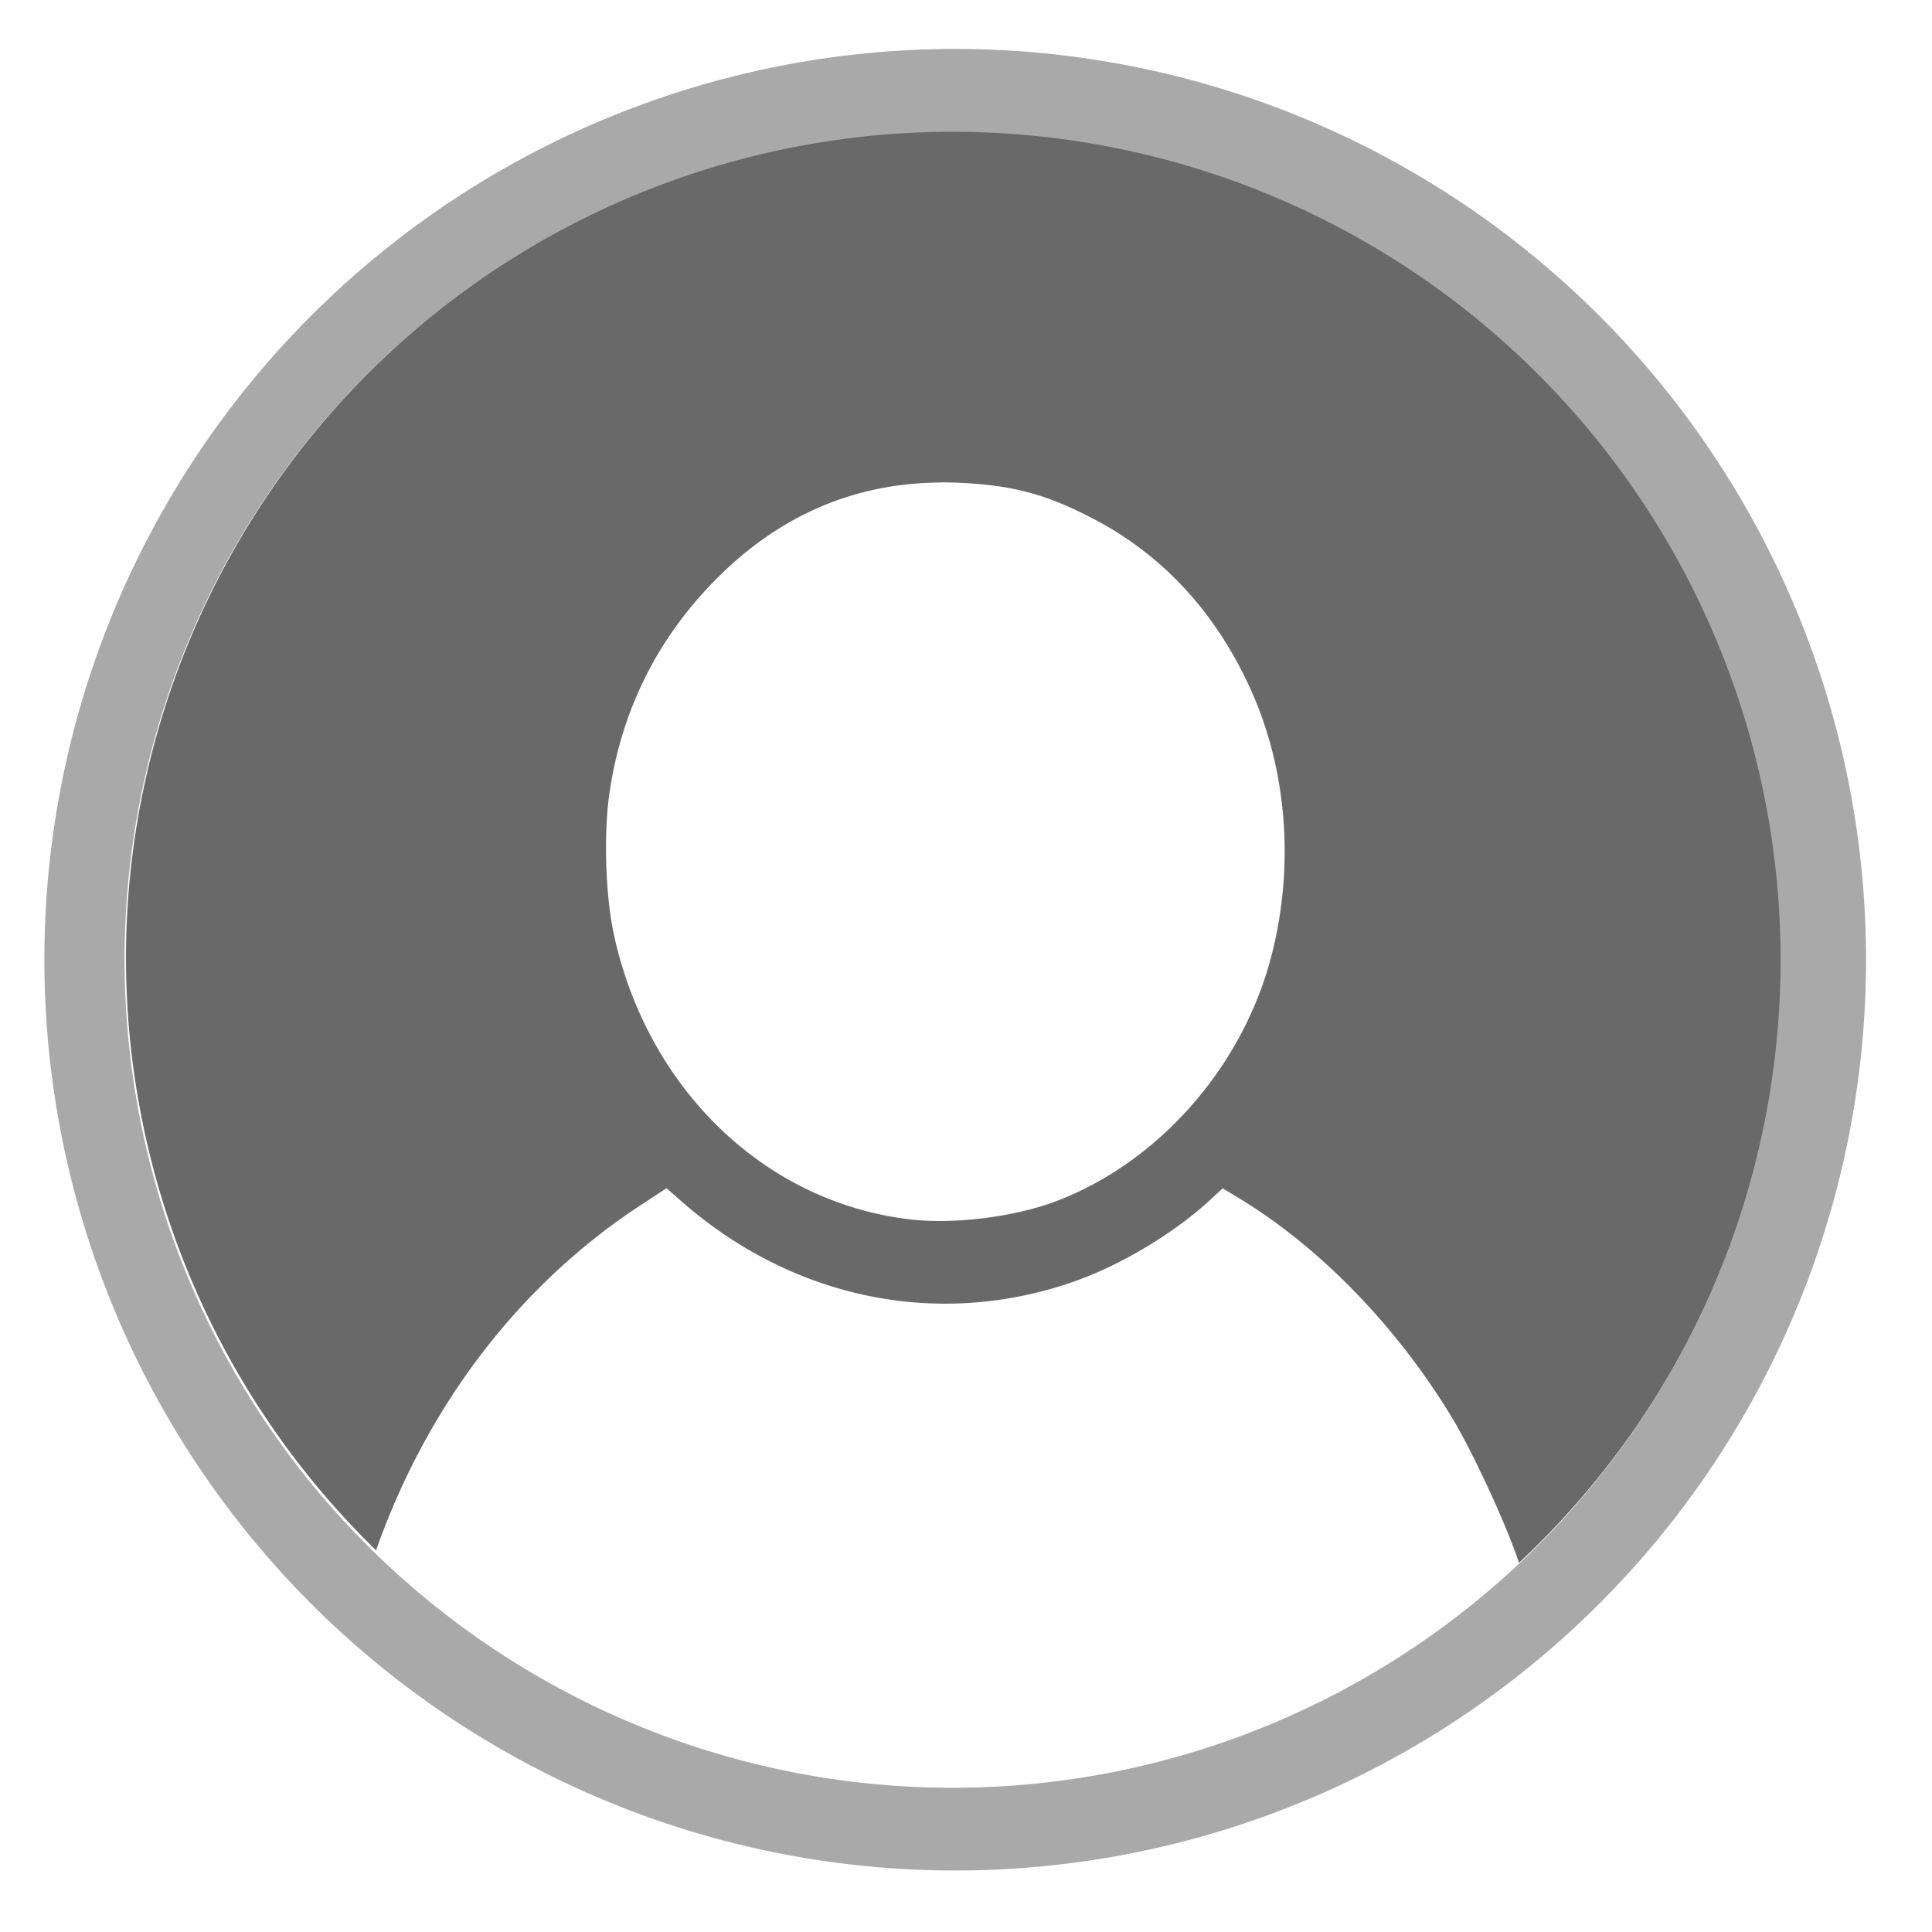 <?xml version="1.0" encoding="UTF-8" standalone="no"?>
<svg
   xmlns:dc="http://purl.org/dc/elements/1.1/"
   xmlns:cc="http://creativecommons.org/ns#"
   xmlns:rdf="http://www.w3.org/1999/02/22-rdf-syntax-ns#"
   xmlns:svg="http://www.w3.org/2000/svg"
   xmlns="http://www.w3.org/2000/svg"
   xmlns:sodipodi="http://sodipodi.sourceforge.net/DTD/sodipodi-0.dtd"
   xmlns:inkscape="http://www.inkscape.org/namespaces/inkscape"
   id="svg3706"
   version="1.1"
   viewBox="0 0 16.933 16.933"
   height="64"
   width="64"
   sodipodi:docname="contact-gray.svg"
   inkscape:version="0.92.1 r15371">
  <sodipodi:namedview
     pagecolor="#ffffff"
     bordercolor="#666666"
     borderopacity="1"
     objecttolerance="10"
     gridtolerance="10"
     guidetolerance="10"
     inkscape:pageopacity="0"
     inkscape:pageshadow="2"
     inkscape:window-width="1680"
     inkscape:window-height="953"
     id="namedview9"
     showgrid="false"
     inkscape:pagecheckerboard="true"
     inkscape:zoom="3.9664271"
     inkscape:cx="-14.421358"
     inkscape:cy="50.18122"
     inkscape:window-x="0"
     inkscape:window-y="27"
     inkscape:window-maximized="1"
     inkscape:current-layer="layer1" />
  <defs
     id="defs3700" />
  <g
     transform="translate(0,-280.067)"
     id="layer1"
     style="display:inline">
    <path
       style="display:none;opacity:1;fill:#a9a9a9;fill-opacity:1;fill-rule:nonzero;stroke:none;stroke-width:0.226;stroke-miterlimit:4;stroke-dasharray:none;stroke-opacity:1"
       d="M 31.643,1.623 A 30.199,30.199 0 0 0 1.445,31.822 30.199,30.199 0 0 0 31.643,62.02 30.199,30.199 0 0 0 61.842,31.822 30.199,30.199 0 0 0 31.643,1.623 Z M 31.688,4.012 A 27.766,27.766 0 0 1 59.453,31.777 27.766,27.766 0 0 1 31.688,59.543 27.766,27.766 0 0 1 3.922,31.777 27.766,27.766 0 0 1 31.688,4.012 Z"
       transform="matrix(0.265,0,0,0.265,0,280.067)"
       id="path3728"
       inkscape:connector-curvature="0" />
    <path
       id="path3688"
       d="m 14.018,294.048 c -0.083,-0.303 -0.278,-0.605 -0.588,-0.913 -0.344,-0.342 -0.852,-0.662 -1.516,-0.956 -0.319,-0.141 -0.523,-0.22 -1.263,-0.491 -0.33,-0.121 -0.637,-0.238 -0.681,-0.26 -0.23,-0.115 -0.282,-0.269 -0.288,-0.844 l -0.004,-0.351 0.135,-0.133 c 0.184,-0.181 0.29,-0.395 0.388,-0.779 0.044,-0.172 0.092,-0.458 0.092,-0.55 7.1e-5,-0.059 0.008,-0.071 0.067,-0.101 0.181,-0.092 0.295,-0.293 0.345,-0.604 0.011,-0.068 0.059,-0.217 0.106,-0.33 0.131,-0.311 0.165,-0.446 0.133,-0.528 -0.014,-0.036 -0.099,-0.082 -0.152,-0.082 -0.038,0 -0.039,-0.005 -0.029,-0.157 0.006,-0.086 0.04,-0.294 0.075,-0.461 0.18,-0.843 0.217,-1.096 0.201,-1.37 -0.013,-0.228 -0.062,-0.358 -0.176,-0.47 -0.065,-0.063 -0.113,-0.092 -0.19,-0.114 -0.251,-0.072 -0.501,-0.244 -0.632,-0.437 -0.165,-0.242 -0.373,-0.341 -0.724,-0.341 -0.137,-2.4e-4 -0.203,-0.013 -0.473,-0.09 -0.624,-0.179 -0.811,-0.185 -1.204,-0.039 -0.133,0.049 -0.331,0.127 -0.439,0.172 -0.137,0.057 -0.222,0.082 -0.28,0.082 -0.2,3.3e-4 -0.35,0.095 -0.487,0.304 -0.095,0.145 -0.196,0.222 -0.423,0.32 -0.152,0.066 -0.194,0.093 -0.277,0.183 -0.113,0.122 -0.164,0.24 -0.192,0.444 -0.033,0.241 0.003,0.507 0.156,1.141 0.107,0.444 0.15,0.661 0.15,0.764 1.83e-5,0.062 -0.003,0.065 -0.071,0.076 -0.164,0.026 -0.166,0.161 -0.006,0.558 0.064,0.16 0.12,0.334 0.138,0.43 0.052,0.276 0.166,0.47 0.315,0.537 0.08,0.036 0.082,0.042 0.099,0.233 0.046,0.536 0.281,1.1 0.528,1.272 l 0.073,0.05 -6.226e-4,0.334 c -6.699e-4,0.364 -0.026,0.562 -0.089,0.692 -0.067,0.139 -0.29,0.251 -0.946,0.476 -1.308,0.449 -2.16,0.888 -2.689,1.385 -0.12,0.113 -0.369,0.406 -0.432,0.509 -0.031,0.051 -0.084,0.159 -0.118,0.24 -0.033,0.081 -0.068,0.15 -0.077,0.153 -0.021,0.008 -0.359,-0.37 -0.554,-0.618 -0.167,-0.213 -0.474,-0.669 -0.6,-0.892 -0.517,-0.911 -0.861,-1.959 -0.999,-3.038 -0.128,-1.003 -0.068,-1.991 0.178,-2.965 0.698,-2.753 2.823,-4.949 5.546,-5.732 0.768,-0.221 1.383,-0.305 2.231,-0.305 0.571,0 0.863,0.022 1.317,0.098 2.872,0.482 5.241,2.46 6.234,5.203 0.398,1.1 0.55,2.345 0.43,3.522 -0.176,1.719 -0.893,3.311 -2.085,4.633 -0.111,0.123 -0.207,0.223 -0.215,0.223 -0.008,0 -0.024,-0.038 -0.037,-0.085 z"
       style="display:none;fill:#e88e5f;stroke-width:0.018"
       inkscape:connector-curvature="0" />
    <path
       id="path3684"
       d="m 13.662,293.346 c -0.288,-0.366 -0.745,-0.704 -1.38,-1.022 -0.44,-0.22 -0.676,-0.315 -1.919,-0.771 -0.402,-0.148 -0.486,-0.191 -0.546,-0.282 -0.081,-0.122 -0.102,-0.251 -0.112,-0.658 l -0.008,-0.376 0.087,-0.063 c 0.261,-0.19 0.448,-0.673 0.535,-1.384 0.006,-0.052 0.019,-0.085 0.034,-0.085 0.013,0 0.057,-0.025 0.098,-0.054 0.133,-0.097 0.235,-0.299 0.272,-0.542 0.012,-0.078 0.062,-0.233 0.125,-0.391 0.127,-0.314 0.152,-0.424 0.116,-0.509 -0.028,-0.067 -0.074,-0.099 -0.146,-0.099 h -0.048 l 0.013,-0.13 c 0.012,-0.125 0.055,-0.348 0.169,-0.882 0.08,-0.374 0.11,-0.607 0.11,-0.854 0,-0.257 -0.029,-0.394 -0.11,-0.52 -0.065,-0.101 -0.13,-0.144 -0.321,-0.212 -0.262,-0.093 -0.434,-0.218 -0.572,-0.419 -0.099,-0.143 -0.218,-0.239 -0.359,-0.29 -0.048,-0.017 -0.182,-0.035 -0.331,-0.044 -0.191,-0.011 -0.285,-0.026 -0.394,-0.061 -0.425,-0.138 -0.786,-0.198 -1.011,-0.169 -0.119,0.015 -0.403,0.112 -0.727,0.248 -0.119,0.05 -0.234,0.084 -0.345,0.1 -0.091,0.014 -0.196,0.041 -0.233,0.06 -0.085,0.044 -0.179,0.143 -0.264,0.276 -0.08,0.127 -0.163,0.189 -0.366,0.273 -0.199,0.083 -0.318,0.172 -0.392,0.296 -0.099,0.165 -0.12,0.262 -0.12,0.555 6.707e-4,0.301 0.02,0.424 0.162,1.003 0.103,0.42 0.16,0.724 0.142,0.753 -0.006,0.01 -0.029,0.017 -0.052,0.017 -0.063,0 -0.133,0.065 -0.146,0.137 -0.015,0.083 0.022,0.218 0.137,0.489 0.055,0.131 0.1,0.271 0.116,0.366 0.043,0.248 0.123,0.416 0.249,0.527 0.036,0.032 0.084,0.062 0.107,0.068 0.038,0.01 0.044,0.024 0.055,0.139 0.06,0.624 0.314,1.233 0.57,1.367 l 0.049,0.026 -6.228e-4,0.228 c -0.001,0.454 -0.045,0.719 -0.137,0.828 -0.07,0.083 -0.425,0.247 -0.848,0.391 -1.441,0.492 -2.229,0.907 -2.8,1.474 l -0.246,0.245 -0.132,-0.158 c -0.988,-1.178 -1.555,-2.531 -1.715,-4.094 -0.032,-0.316 -0.028,-1.07 0.009,-1.407 0.224,-2.065 1.24,-3.875 2.874,-5.12 2.121,-1.616 4.966,-1.957 7.421,-0.889 1.7,0.74 3.092,2.138 3.822,3.84 1.024,2.388 0.717,5.147 -0.803,7.234 -0.154,0.211 -0.448,0.57 -0.53,0.646 l -0.043,0.04 z"
       style="display:none;fill:#696969;fill-opacity:1;stroke-width:0.018"
       inkscape:connector-curvature="0" />
    <path
       style="opacity:1;fill:#696969;fill-opacity:1;fill-rule:nonzero;stroke:none;stroke-width:0.004;stroke-miterlimit:4;stroke-dasharray:none;stroke-opacity:1"
       d="m 8.361,281.21 a 7.257,7.257 0 0 0 -7.257,7.257 7.257,7.257 0 0 0 2.192,5.188 c 0.444,-1.262 1.253,-2.328 2.319,-3.025 l 0.227,-0.149 0.118,0.104 c 0.985,0.871 2.274,1.134 3.47,0.708 0.404,-0.144 0.87,-0.425 1.176,-0.709 l 0.11,-0.102 0.134,0.081 c 0.708,0.427 1.377,1.112 1.866,1.912 0.181,0.296 0.475,0.928 0.59,1.268 0.002,0.007 0.005,0.014 0.007,0.021 a 7.257,7.257 0 0 0 2.305,-5.297 7.257,7.257 0 0 0 -7.257,-7.257 z m -0.125,3.085 c 0.053,-4.7e-4 0.107,3.9e-4 0.161,0.003 0.479,0.02 0.779,0.101 1.201,0.324 0.598,0.316 1.055,0.813 1.358,1.475 0.328,0.717 0.393,1.574 0.181,2.372 -0.255,0.956 -0.982,1.781 -1.87,2.122 -0.372,0.143 -0.91,0.21 -1.302,0.162 -1.266,-0.153 -2.292,-1.145 -2.585,-2.497 -0.073,-0.336 -0.09,-0.873 -0.04,-1.226 0.097,-0.685 0.38,-1.286 0.843,-1.789 0.572,-0.622 1.258,-0.938 2.053,-0.945 z"
       id="path4534"
       inkscape:connector-curvature="0" />
    <path
       inkscape:connector-curvature="0"
       style="display:inline;opacity:1;fill:#a9a9a9;fill-opacity:1;fill-rule:nonzero;stroke:none;stroke-width:0.004;stroke-miterlimit:4;stroke-dasharray:none;stroke-opacity:1"
       d="m 8.372,280.496 a 7.983,7.983 0 0 0 -7.983,7.983 7.983,7.983 0 0 0 7.983,7.982 7.983,7.983 0 0 0 7.983,-7.982 7.983,7.983 0 0 0 -7.983,-7.983 z m -0.023,0.726 a 7.257,7.257 0 0 1 7.257,7.257 7.257,7.257 0 0 1 -7.257,7.257 7.257,7.257 0 0 1 -7.257,-7.257 7.257,7.257 0 0 1 7.257,-7.257 z"
       id="path4534-0-6" />
  </g>
</svg>
